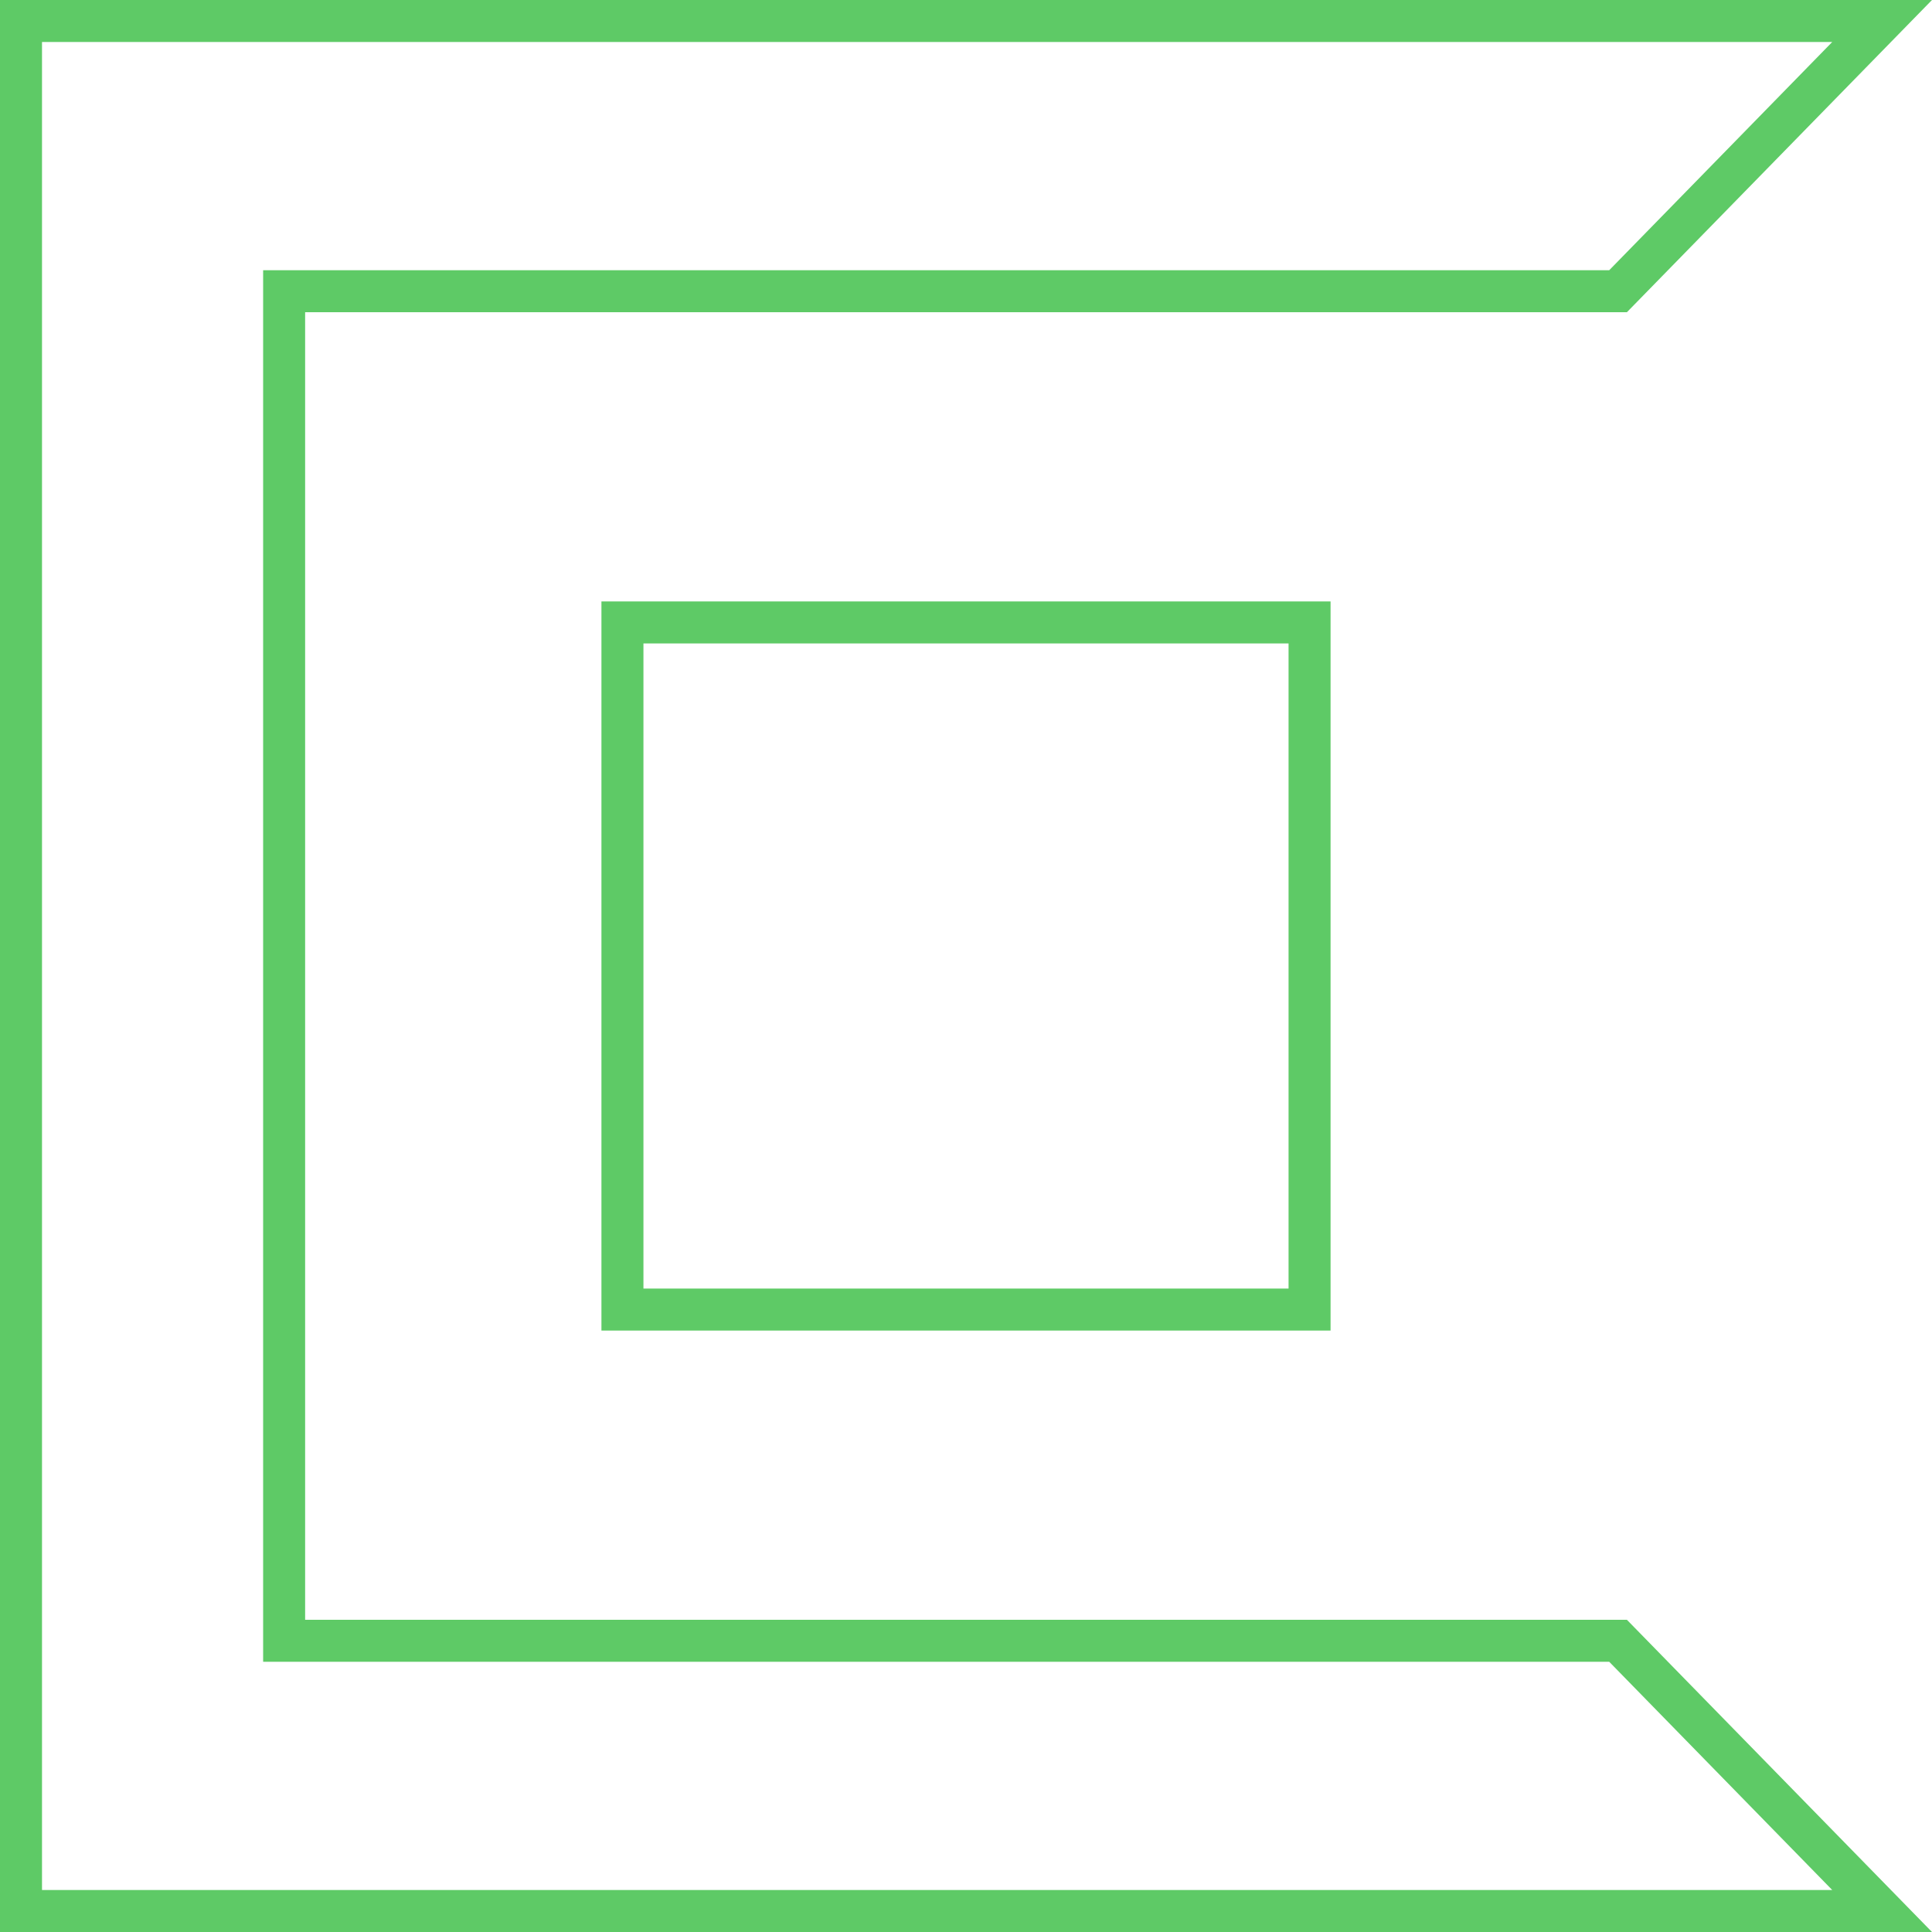 <svg width="46" height="46" viewBox="0 0 46 46" fill="none" xmlns="http://www.w3.org/2000/svg">
<path d="M6.765 38.566V39.066H7.265H38.525L44.812 45.5H0.5V0.5H44.812L38.525 6.934H7.265H6.765V7.434V38.566Z" stroke="#5ECA66"/>
<path d="M14.82 31.18V14.82H31.18V31.18H14.82Z" stroke="#5ECA66"/>
</svg>
